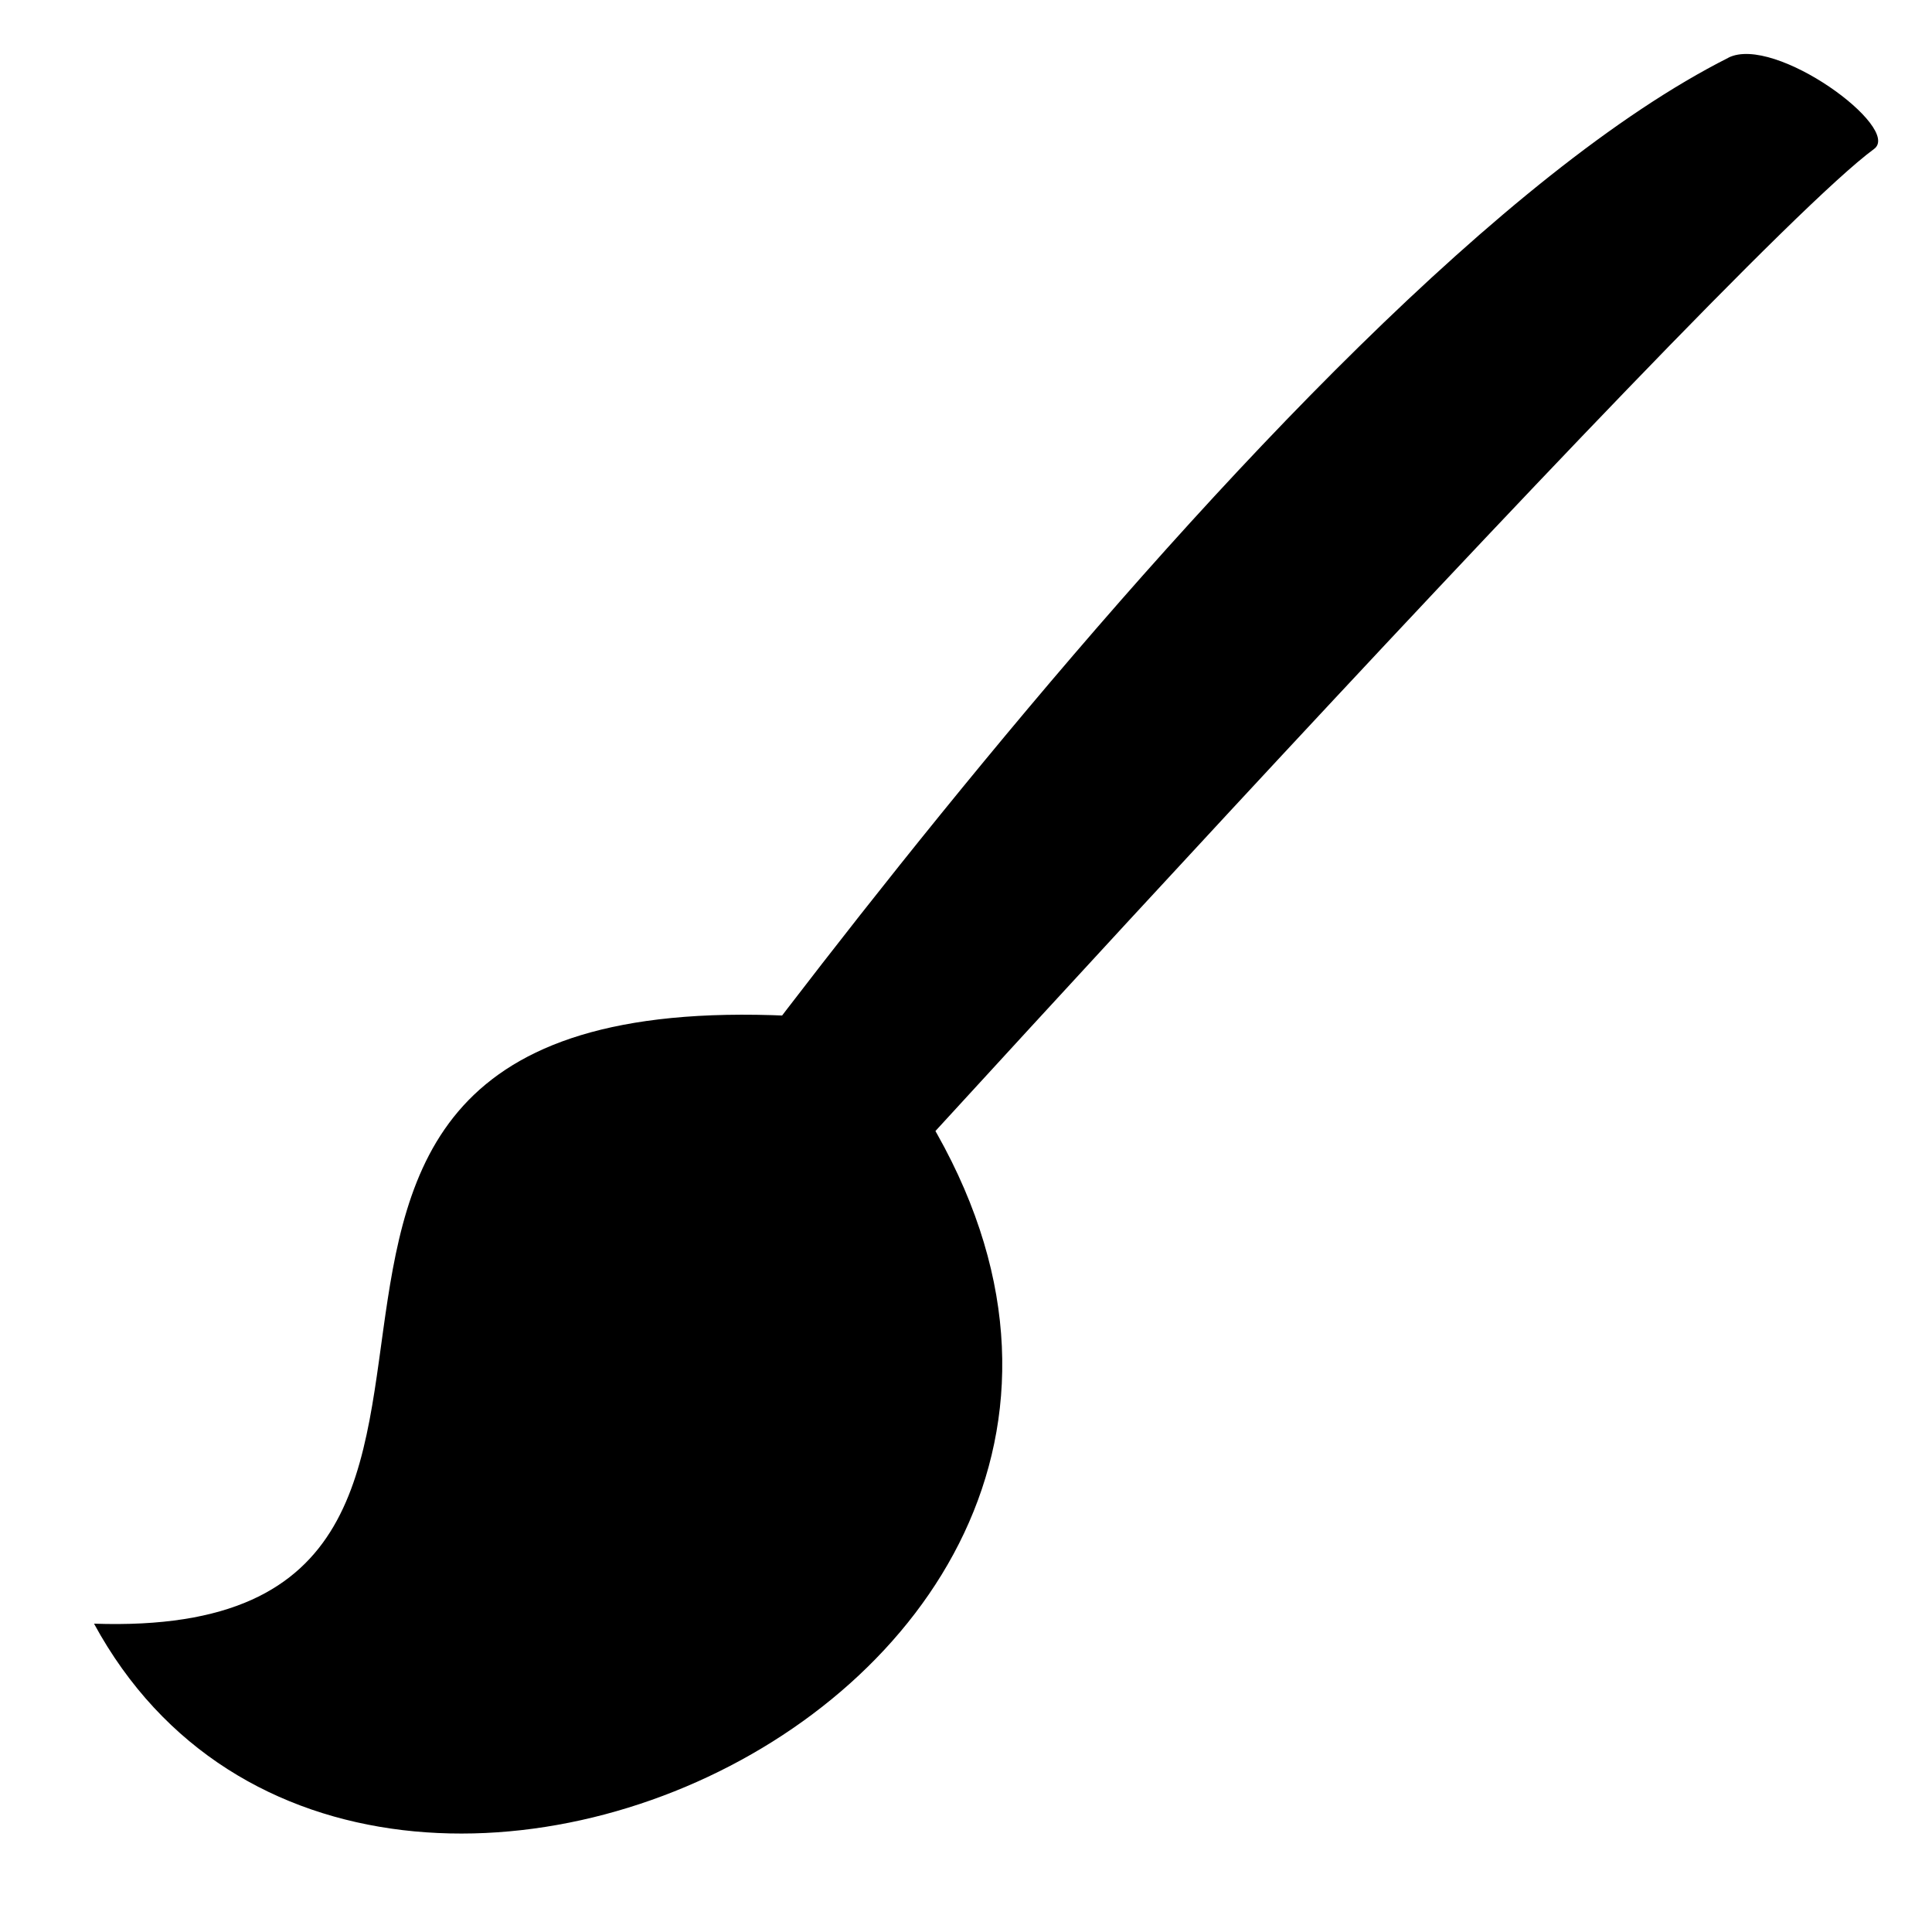 <?xml version="1.0" encoding="UTF-8" standalone="no"?>
<!-- Created with Inkscape (http://www.inkscape.org/) -->

<svg
   xmlns:dc="http://purl.org/dc/elements/1.1/"
   xmlns:cc="http://creativecommons.org/ns#"
   xmlns:rdf="http://www.w3.org/1999/02/22-rdf-syntax-ns#"
   xmlns:svg="http://www.w3.org/2000/svg"
   xmlns="http://www.w3.org/2000/svg"
   xmlns:sodipodi="http://sodipodi.sourceforge.net/DTD/sodipodi-0.dtd"
   xmlns:inkscape="http://www.inkscape.org/namespaces/inkscape"
   width="100"
   height="100"
   viewBox="0 0 26.458 26.458"
   version="1.1"
   id="svg4514"
   inkscape:version="0.92.1 r15371"
   sodipodi:docname="Customize Icon.svg">
  <defs
     id="defs4508" />
  <sodipodi:namedview
     id="base"
     pagecolor="#ffffff"
     bordercolor="#666666"
     borderopacity="1.0"
     inkscape:pageopacity="0.0"
     inkscape:pageshadow="2"
     inkscape:zoom="5.6"
     inkscape:cx="39.392398"
     inkscape:cy="76.672777"
     inkscape:document-units="mm"
     inkscape:current-layer="g5067"
     showgrid="false"
     units="px"
     inkscape:window-width="1278"
     inkscape:window-height="1368"
     inkscape:window-x="-7"
     inkscape:window-y="0"
     inkscape:window-maximized="0" />
  <g
     inkscape:label="Layer 1"
     inkscape:groupmode="layer"
     id="layer1"
     transform="translate(0,-270.542)">
    <g
       id="g5067"
       transform="matrix(0.834,0.709,-0.654,0.782,178.356,62.442)"
       style="stroke-width:0.947">
      <path
         sodipodi:nodetypes="ssccs"
         inkscape:connector-curvature="0"
         id="rect5059"
         d="m 14.024,254.408 c 0.258,-0.644 2.236,-0.794 2.131,-0.334 -0.557,2.434 -1.314,22.945 -1.314,22.945 l -1.943,0.096 c 0,0 -1.362,-16.496 1.127,-22.707 z"
         style="opacity:1;fill:#000000;fill-opacity:1;stroke:none;stroke-width:1.754;stroke-linecap:square;stroke-linejoin:miter;stroke-miterlimit:4;stroke-dasharray:none;stroke-dashoffset:0;stroke-opacity:1;paint-order:markers fill stroke" />
      <path
         sodipodi:nodetypes="ccc"
         inkscape:connector-curvature="0"
         id="path5061"
         d="m 10.908,284.657 c 5.385,-4.553 -5.637,-6.834 2.492,-12.814 9.817,1.756 4.257,15.621 -2.492,12.814 z"
         style="opacity:1;fill:#000000;fill-opacity:1;stroke:none;stroke-width:1.754;stroke-linecap:square;stroke-linejoin:miter;stroke-miterlimit:4;stroke-dasharray:none;stroke-dashoffset:0;stroke-opacity:1;paint-order:markers fill stroke" />
    </g>
  </g>
</svg>
